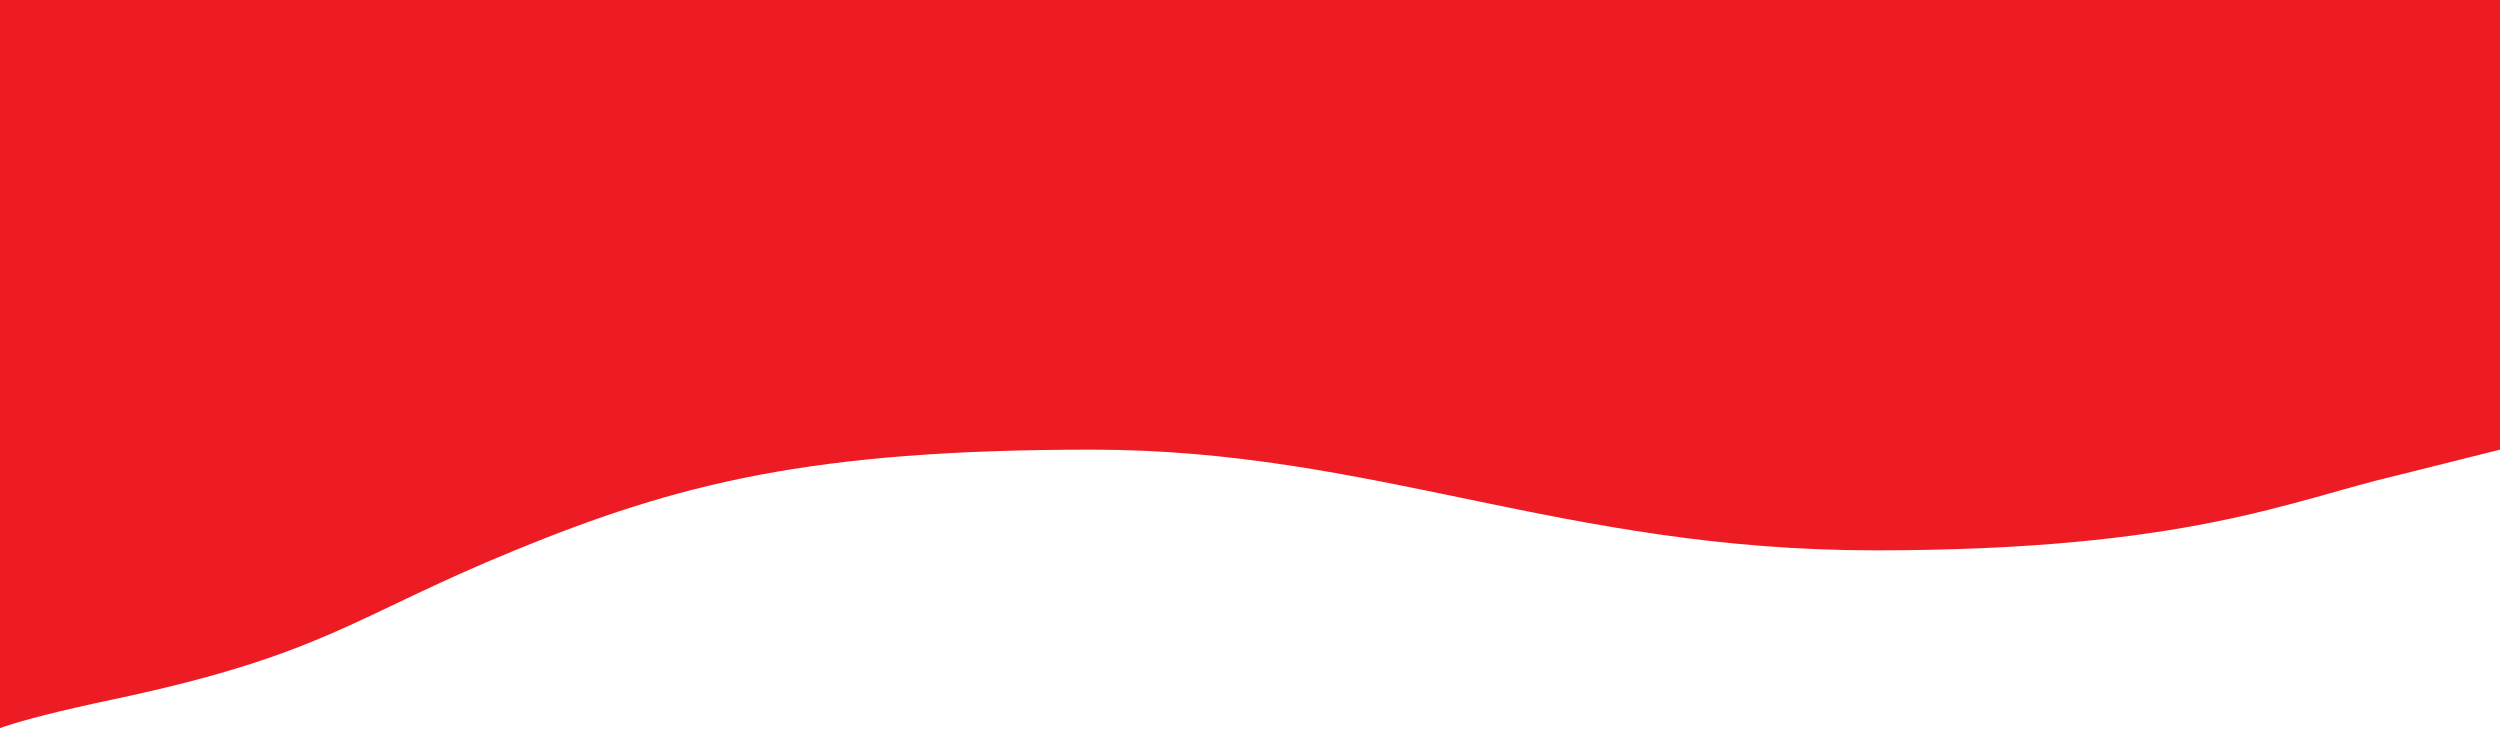 <svg width="1440" height="432" viewBox="0 0 1440 432" fill="none" xmlns="http://www.w3.org/2000/svg">
<path fillRule="evenodd" clipRule="evenodd" d="M1440 259L1380 274C1320 288 1260 317 1080 317C900 317 791 259 629 259C467 259 390.5 278.5 296.5 317C202.5 355.5 187.5 377 64.5 403C-58.5 429 0 432 0 432V6.10352e-05H60C120 6.10352e-05 240 6.10352e-05 360 6.10352e-05C480 6.10352e-05 600 6.10352e-05 720 6.10352e-05C840 6.10352e-05 960 6.10352e-05 1080 6.10352e-05C1200 6.10352e-05 1320 6.10352e-05 1380 6.10352e-05H1440V259Z" fill="#ED1C24"/>
</svg>

